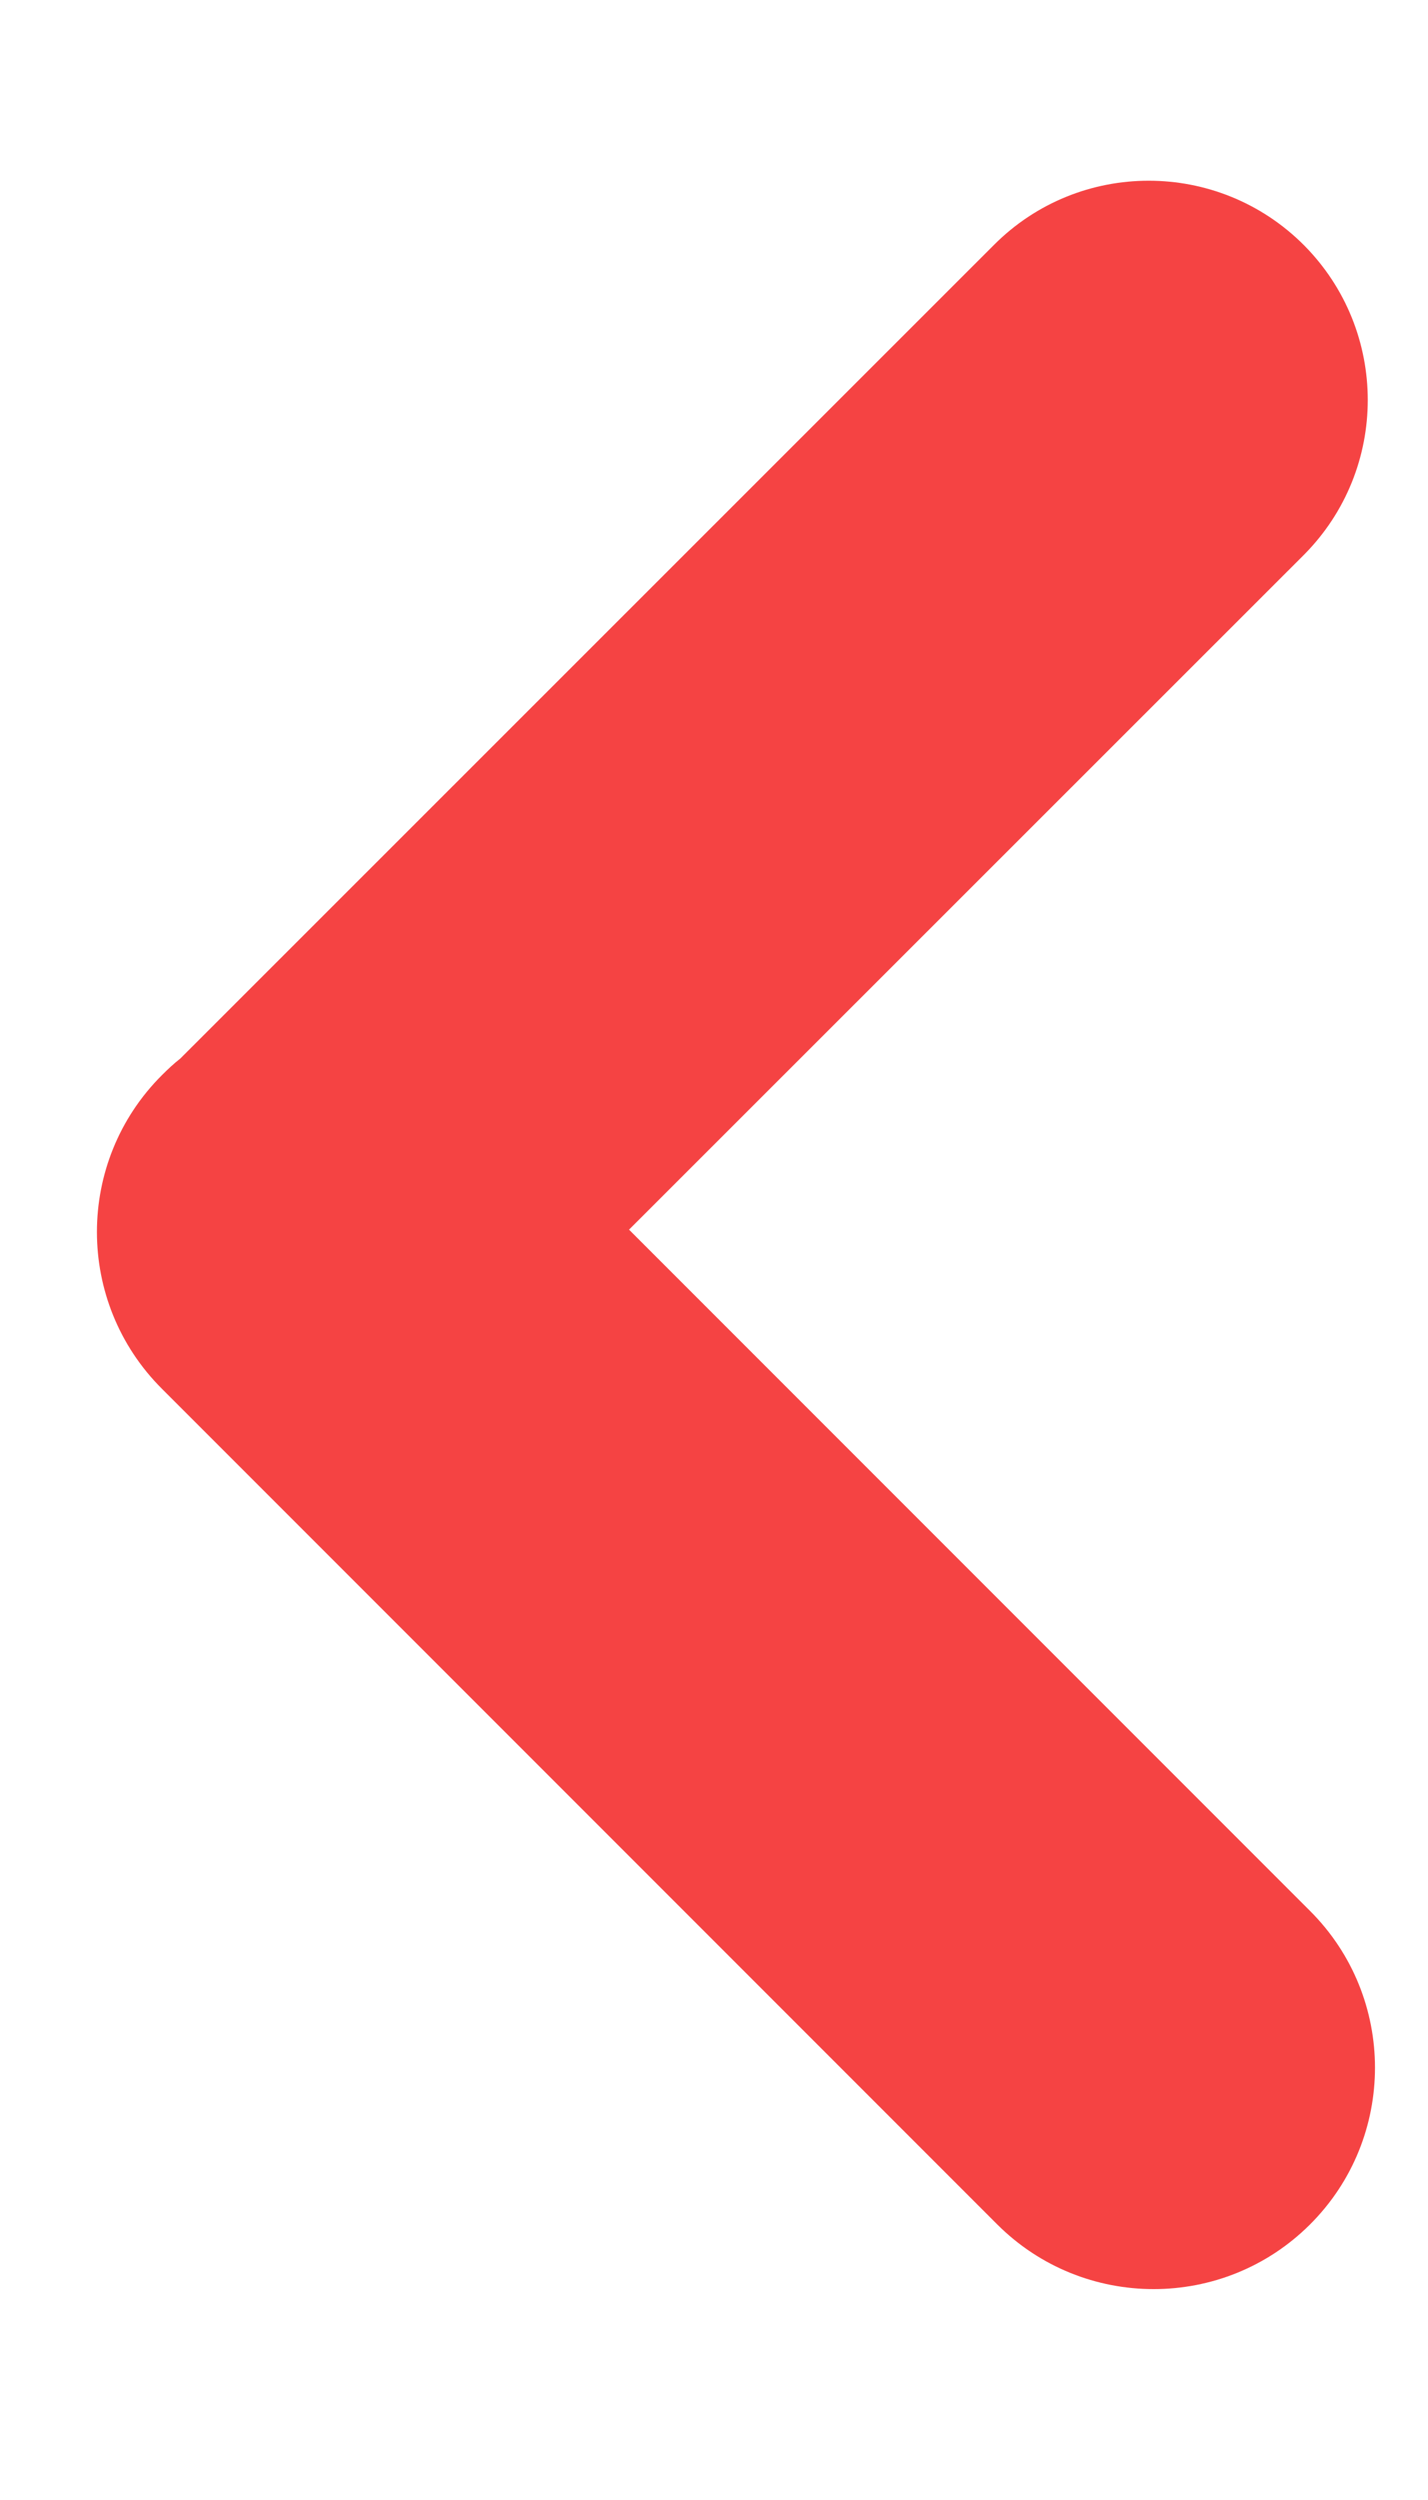<svg width="4" height="7" viewBox="0 0 4 7" fill="none" xmlns="http://www.w3.org/2000/svg">
<path fill-rule="evenodd" clip-rule="evenodd" d="M1.762 3.443L3.67 5.351C3.912 5.593 3.912 5.986 3.67 6.228C3.428 6.47 3.035 6.47 2.793 6.228L0.453 3.888C0.211 3.646 0.211 3.253 0.453 3.011C0.47 2.994 0.487 2.978 0.505 2.964L2.784 0.686C3.023 0.446 3.412 0.446 3.652 0.686C3.891 0.926 3.891 1.314 3.652 1.554L1.762 3.443Z" fill="#F54343"/>
</svg>
